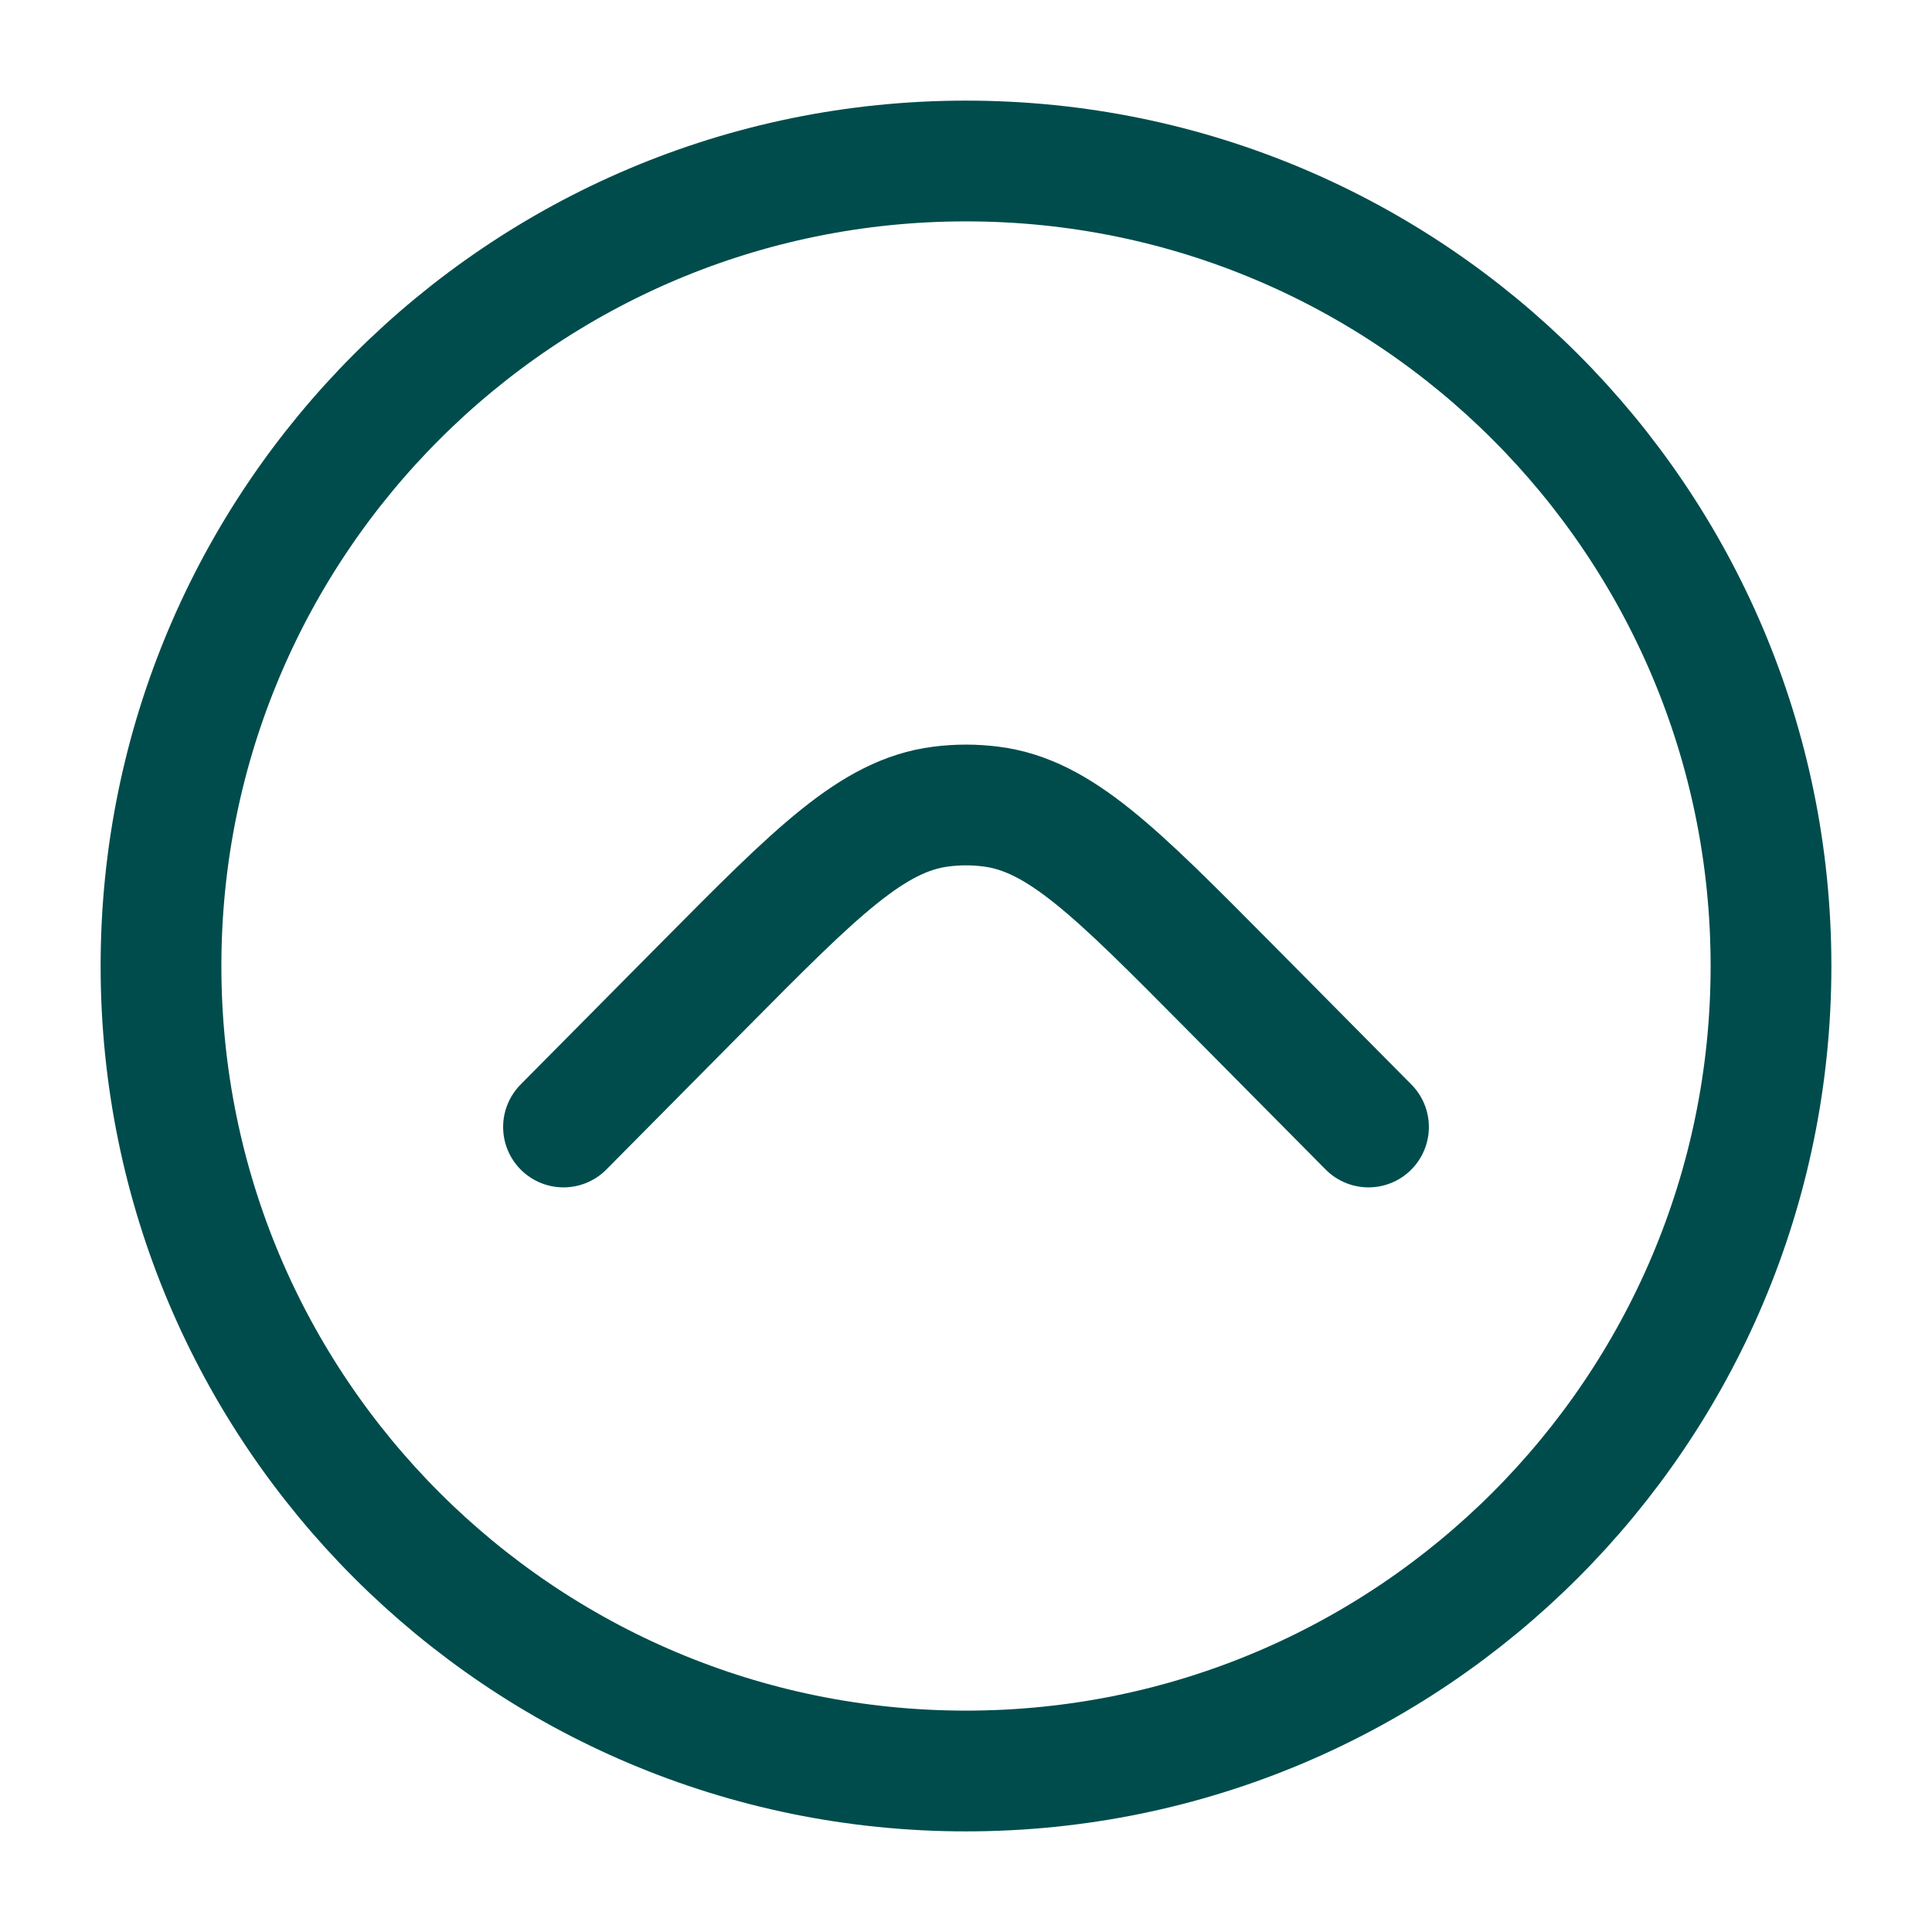 <svg width="24" height="24" class="stroke-current fill-current text-primary-300" viewBox="0 0 24 24" fill="none" xmlns="http://www.w3.org/2000/svg">
<path d="M7 14L8.747 12.237C10.141 10.831 10.838 10.128 11.687 10.02C11.895 9.993 12.105 9.993 12.313 10.02C13.162 10.128 13.859 10.831 15.253 12.237L17 14M22 12C22 17.523 17.523 22 12 22C6.477 22 2 17.523 2 12C2 6.477 6.477 2 12 2C17.523 2 22 6.477 22 12Z" stroke="#004C4C" stroke-width="1.5" stroke-linecap="round"/>
</svg>
